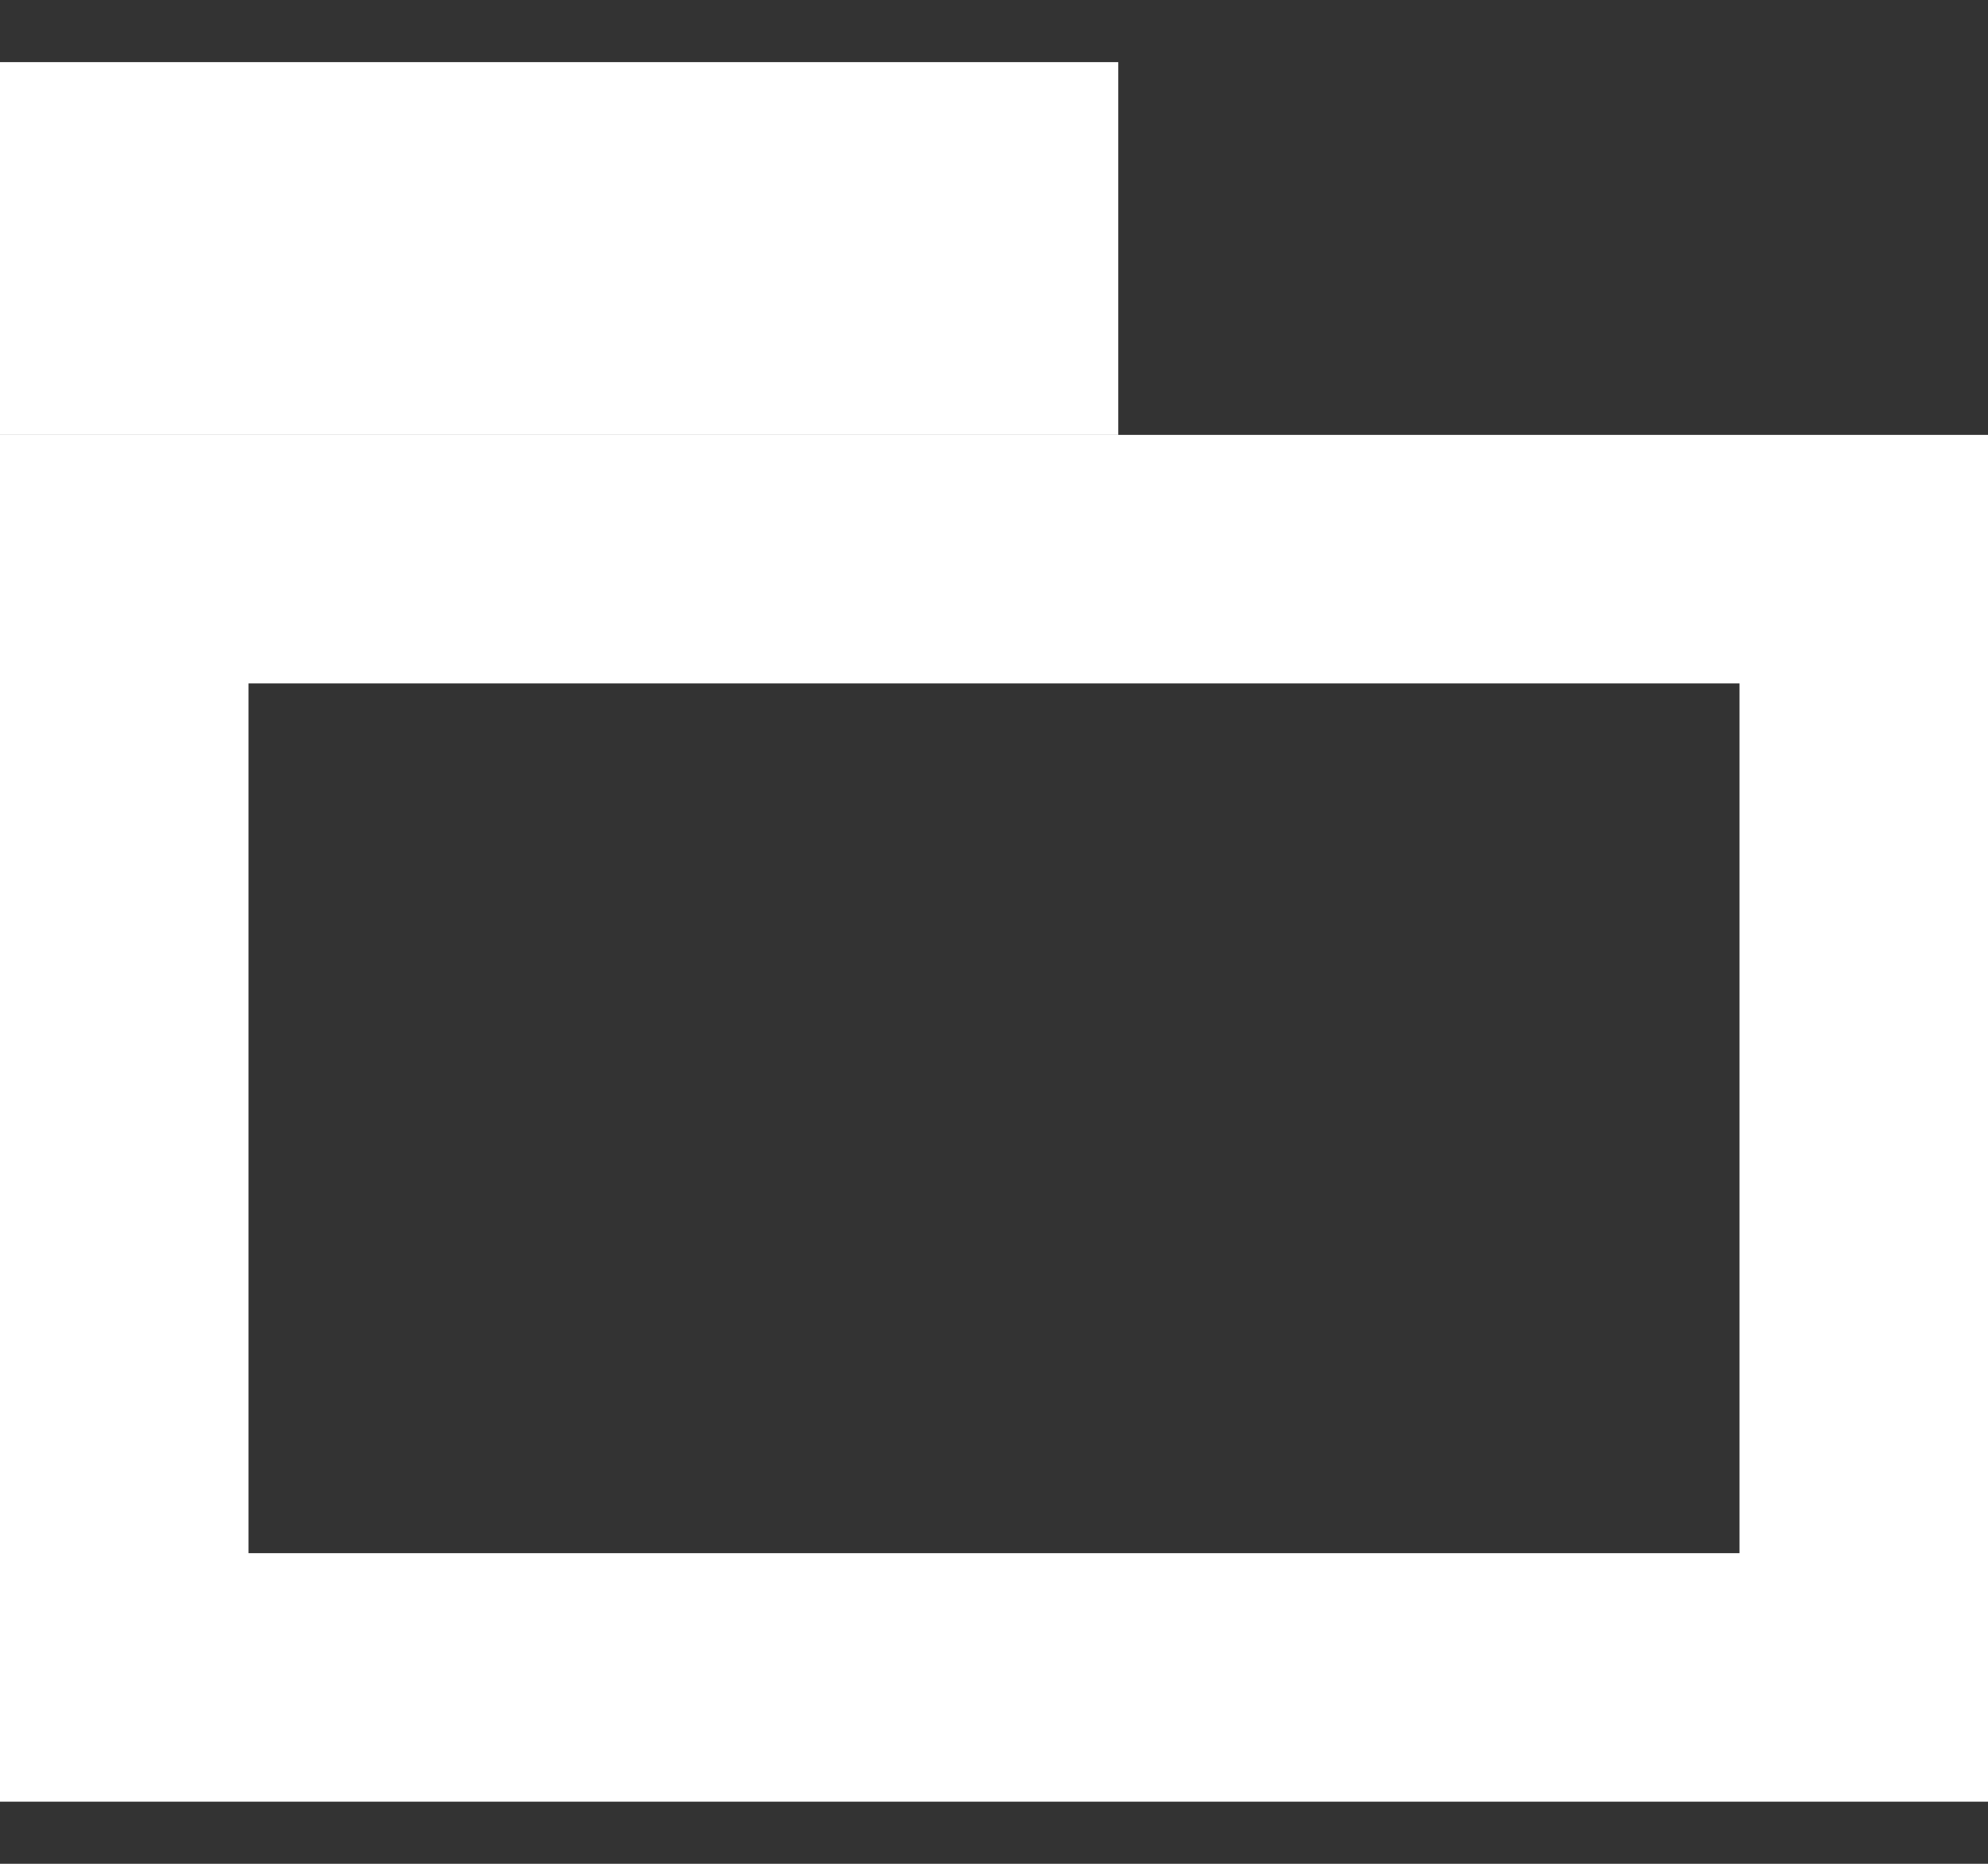 <svg width="16" height="15" viewBox="0 0 16 15" fill="none" xmlns="http://www.w3.org/2000/svg">
<rect x="0" y="0" width="16" height="15" fill="#333333" stroke="none"/>
<rect x="1" y="4.5" width="14" height="9" stroke="white" stroke-width="2"/>
<rect x="0.75" y="-0.75" width="7.5" height="1.5" transform="matrix(1 0 0 -1 0 2)" stroke="white" stroke-width="1.5"/>
</svg>
